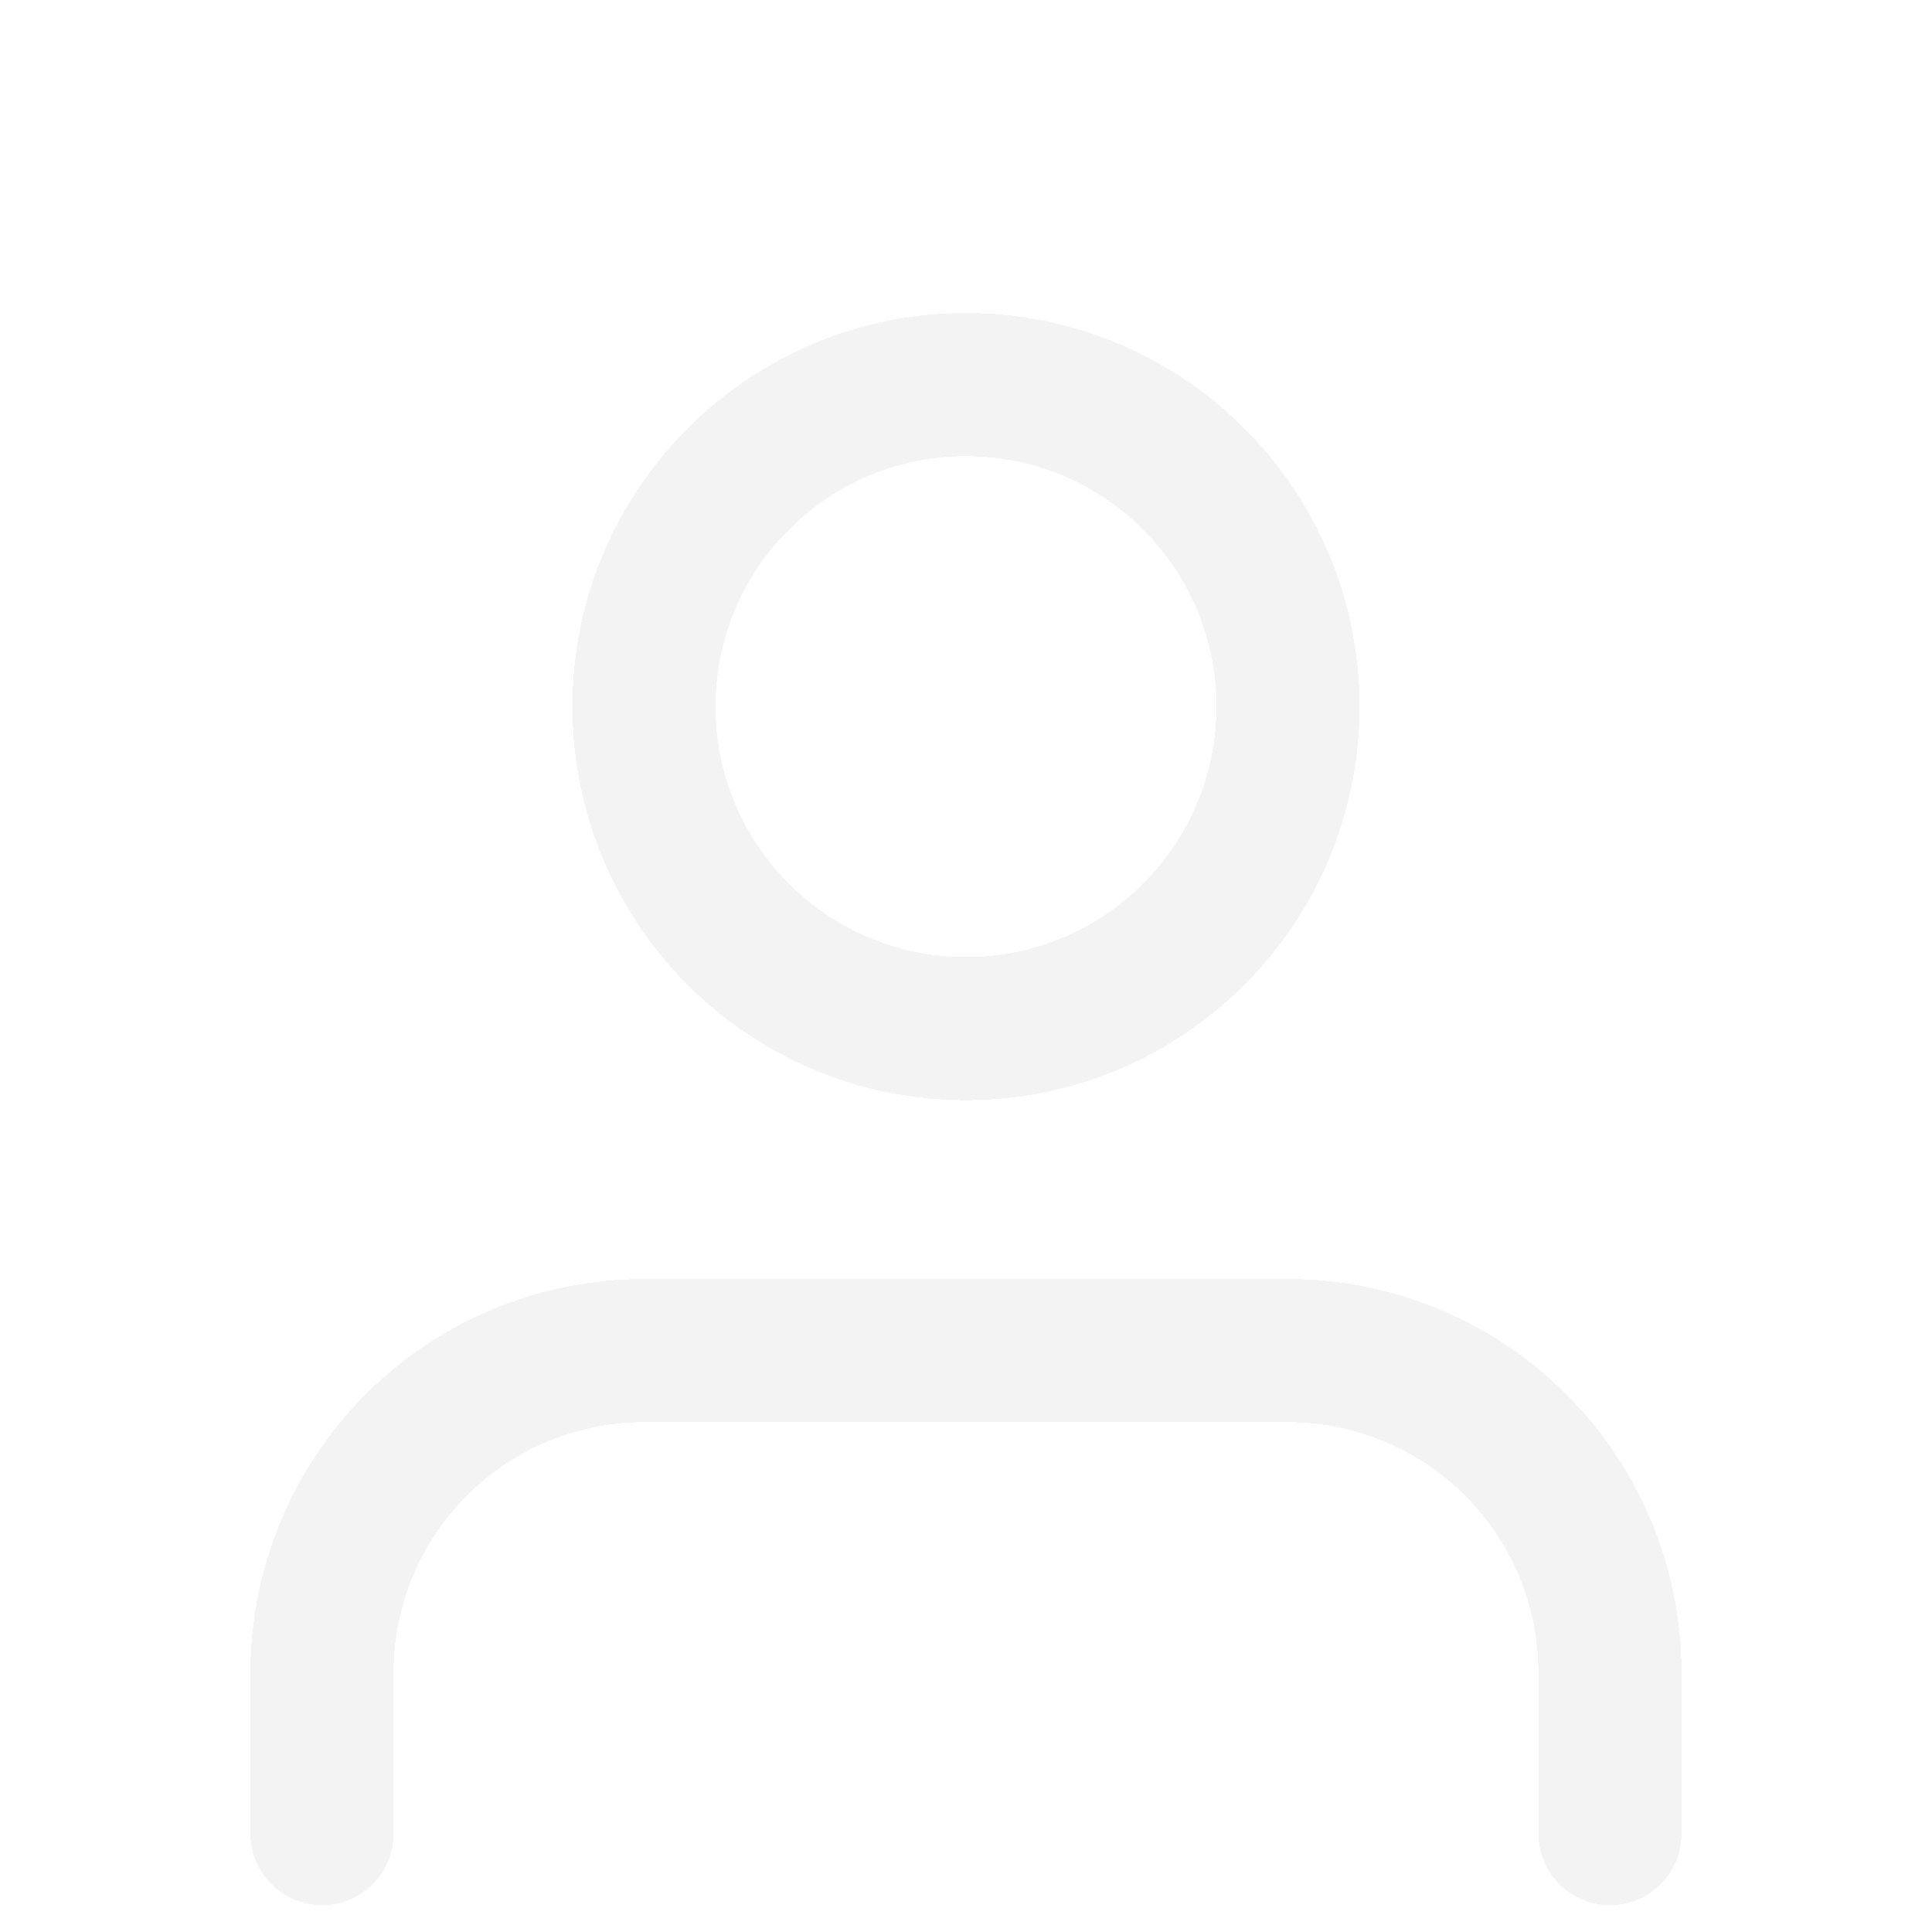 <svg width="54" height="54" viewBox="0 0 54 54" fill="none" xmlns="http://www.w3.org/2000/svg">
<g clip-path="url(#clip0_26_91)">
<g filter="url(#filter0_d_26_91)">
<path d="M45 47.25V42.75C45 40.363 44.052 38.074 42.364 36.386C40.676 34.698 38.387 33.75 36 33.75H18C15.613 33.75 13.324 34.698 11.636 36.386C9.948 38.074 9 40.363 9 42.75V47.25M36 15.75C36 20.721 31.971 24.75 27 24.75C22.029 24.75 18 20.721 18 15.75C18 10.779 22.029 6.75 27 6.75C31.971 6.75 36 10.779 36 15.75Z" stroke="#F3F3F3" stroke-width="4" stroke-linecap="round" stroke-linejoin="round" shape-rendering="crispEdges"/>
</g>
</g>
<defs>
<filter id="filter0_d_26_91" x="3" y="4.75" width="48" height="52.5" filterUnits="userSpaceOnUse" color-interpolation-filters="sRGB">
<feFlood flood-opacity="0" result="BackgroundImageFix"/>
<feColorMatrix in="SourceAlpha" type="matrix" values="0 0 0 0 0 0 0 0 0 0 0 0 0 0 0 0 0 0 127 0" result="hardAlpha"/>
<feOffset dy="4"/>
<feGaussianBlur stdDeviation="2"/>
<feComposite in2="hardAlpha" operator="out"/>
<feColorMatrix type="matrix" values="0 0 0 0 0 0 0 0 0 0 0 0 0 0 0 0 0 0 0.25 0"/>
<feBlend mode="normal" in2="BackgroundImageFix" result="effect1_dropShadow_26_91"/>
<feBlend mode="normal" in="SourceGraphic" in2="effect1_dropShadow_26_91" result="shape"/>
</filter>
<clipPath id="clip0_26_91">
<rect width="54" height="54" fill="white"/>
</clipPath>
</defs>
</svg>
